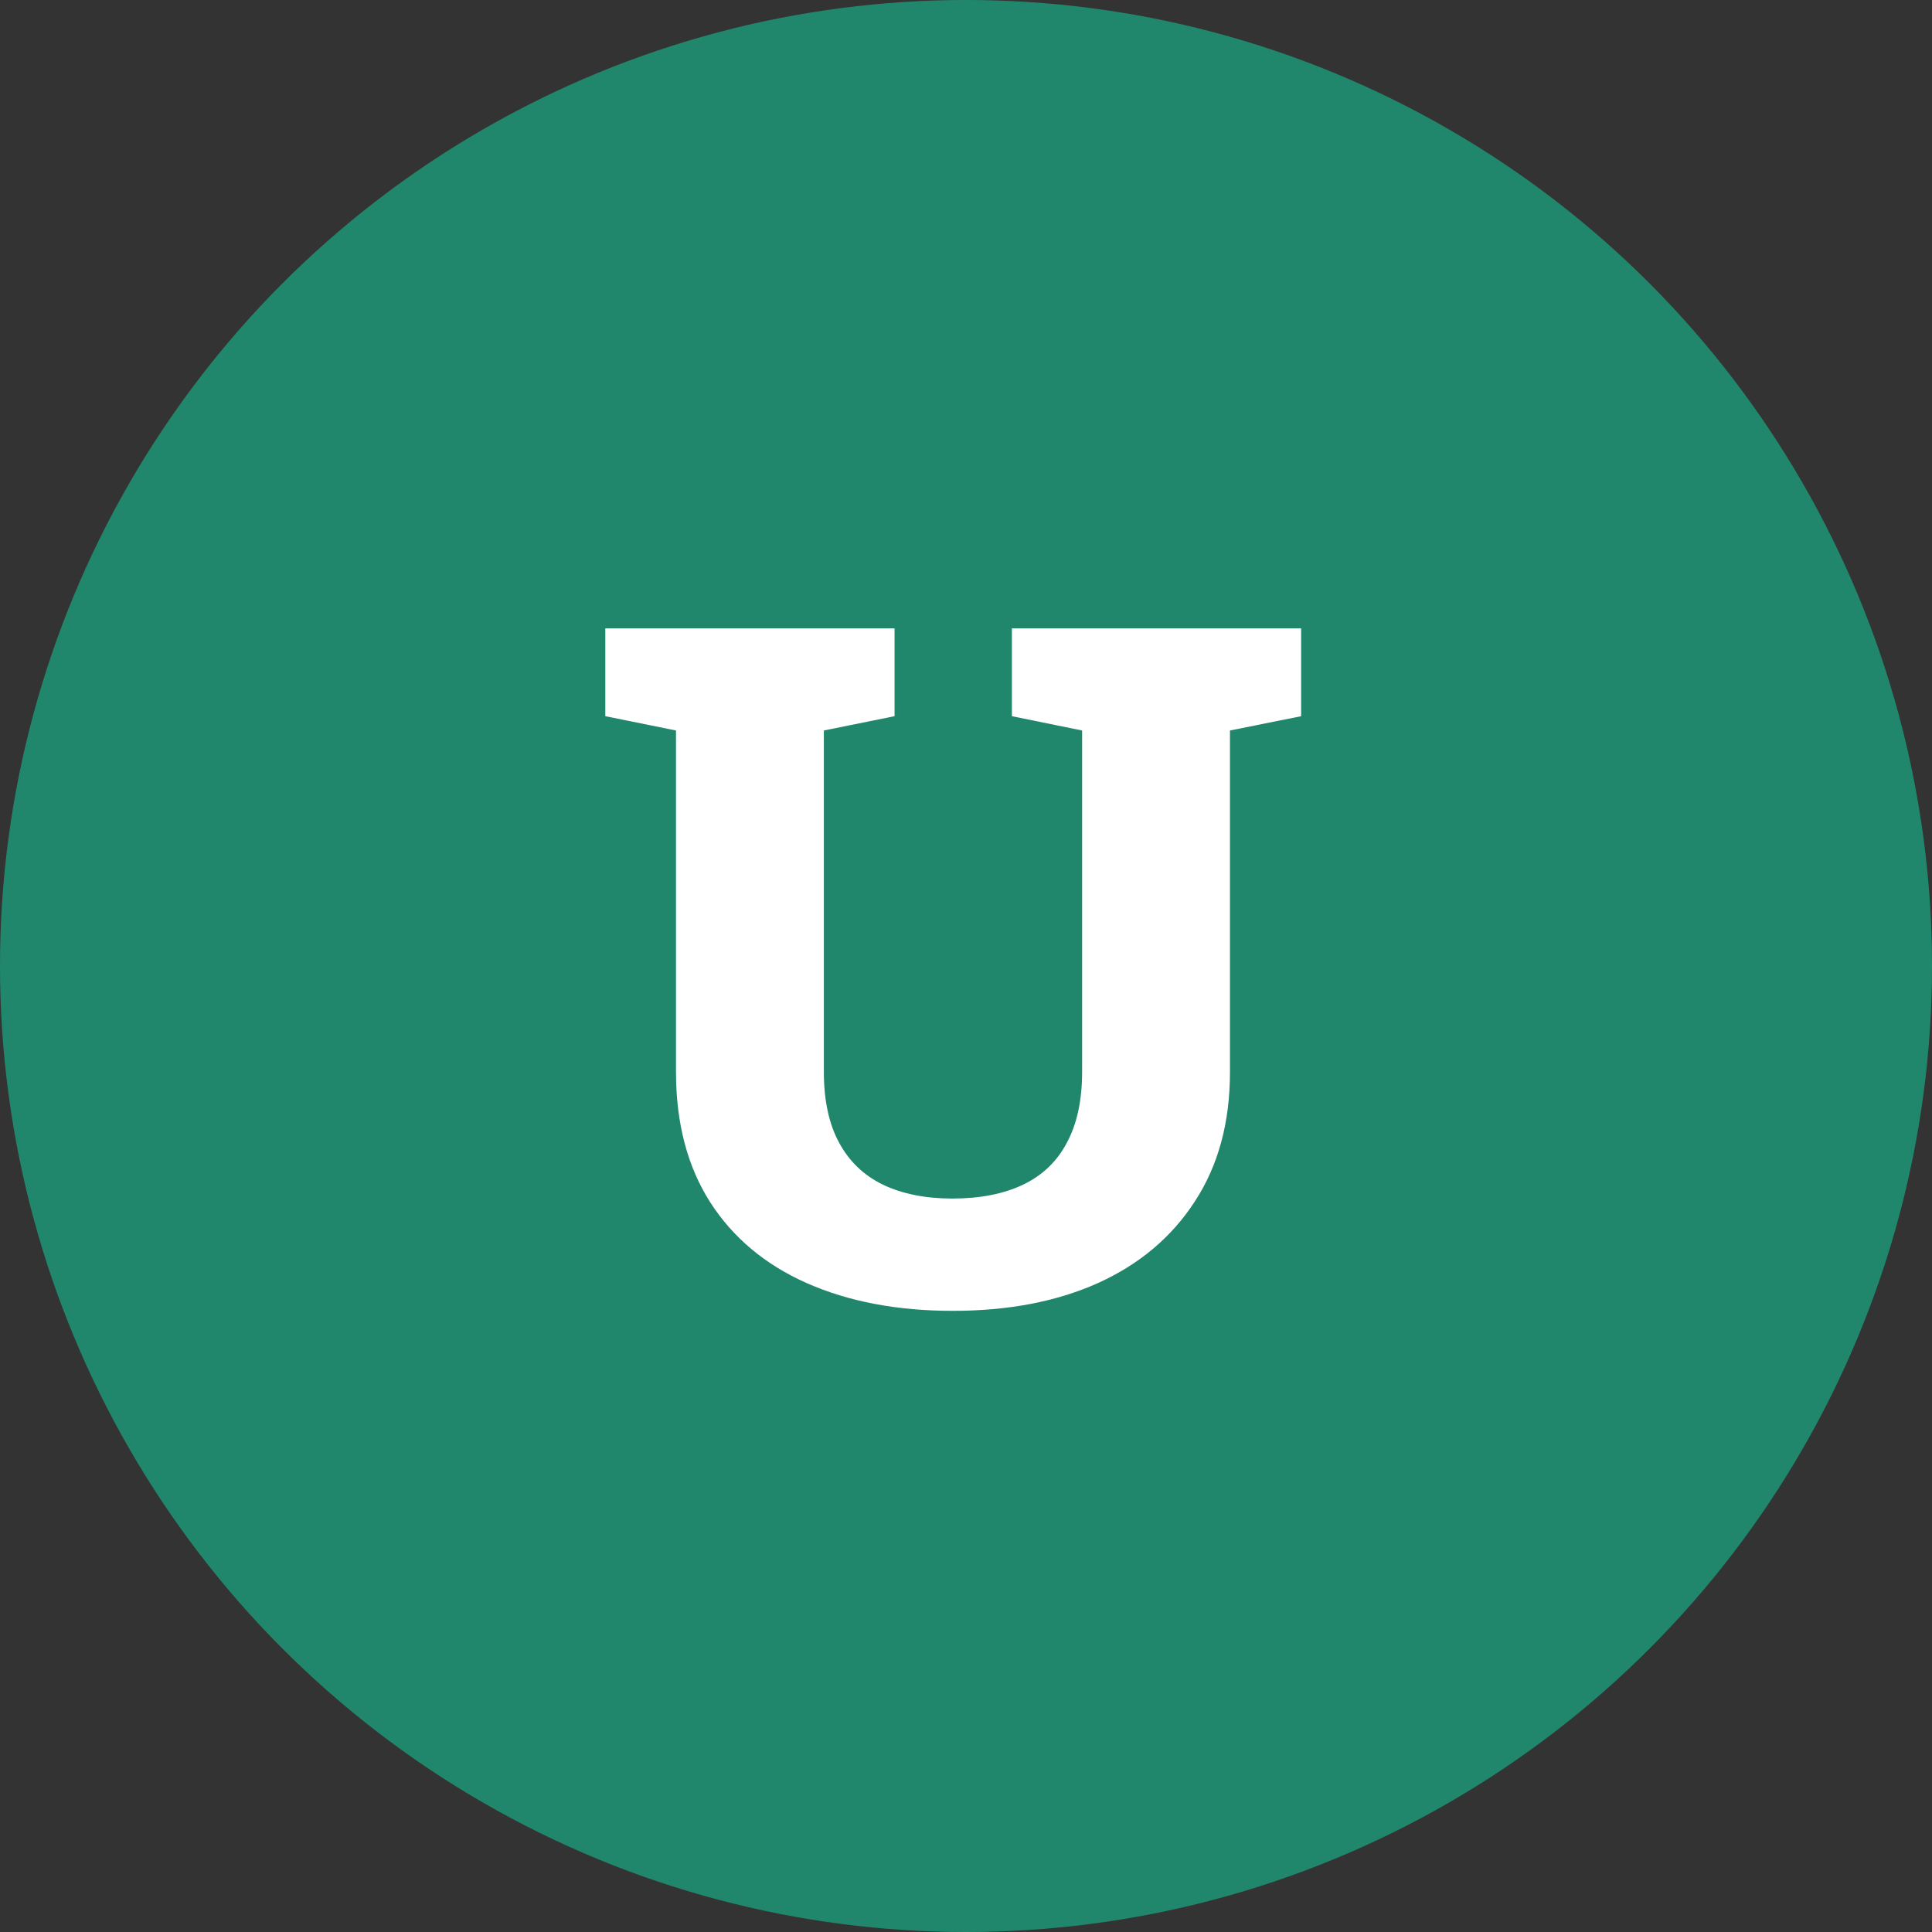 <svg width="49" height="49" viewBox="0 0 49 49" fill="none" xmlns="http://www.w3.org/2000/svg">
<rect x="0" y="0" width="49" height="49" fill="#333333" stroke="none"/>
<circle cx="24.5" cy="24.5" r="24.5" fill="#1BAC85" fill-opacity="0.7"/>
<path d="M24.164 33.246C22.758 33.246 21.523 33.012 20.461 32.543C19.406 32.074 18.59 31.391 18.012 30.492C17.434 29.586 17.145 28.484 17.145 27.188V18.527L15.352 18.164V15.938H22.688V18.164L20.895 18.527V27.188C20.895 27.906 21.023 28.504 21.281 28.98C21.539 29.457 21.91 29.812 22.395 30.047C22.887 30.281 23.473 30.398 24.152 30.398C24.855 30.398 25.453 30.281 25.945 30.047C26.438 29.812 26.809 29.457 27.059 28.98C27.316 28.504 27.445 27.906 27.445 27.188V18.527L25.664 18.164V15.938H33V18.164L31.195 18.527V27.188C31.195 28.469 30.898 29.562 30.305 30.469C29.719 31.375 28.898 32.066 27.844 32.543C26.797 33.012 25.57 33.246 24.164 33.246Z" fill="white"/>
</svg>
